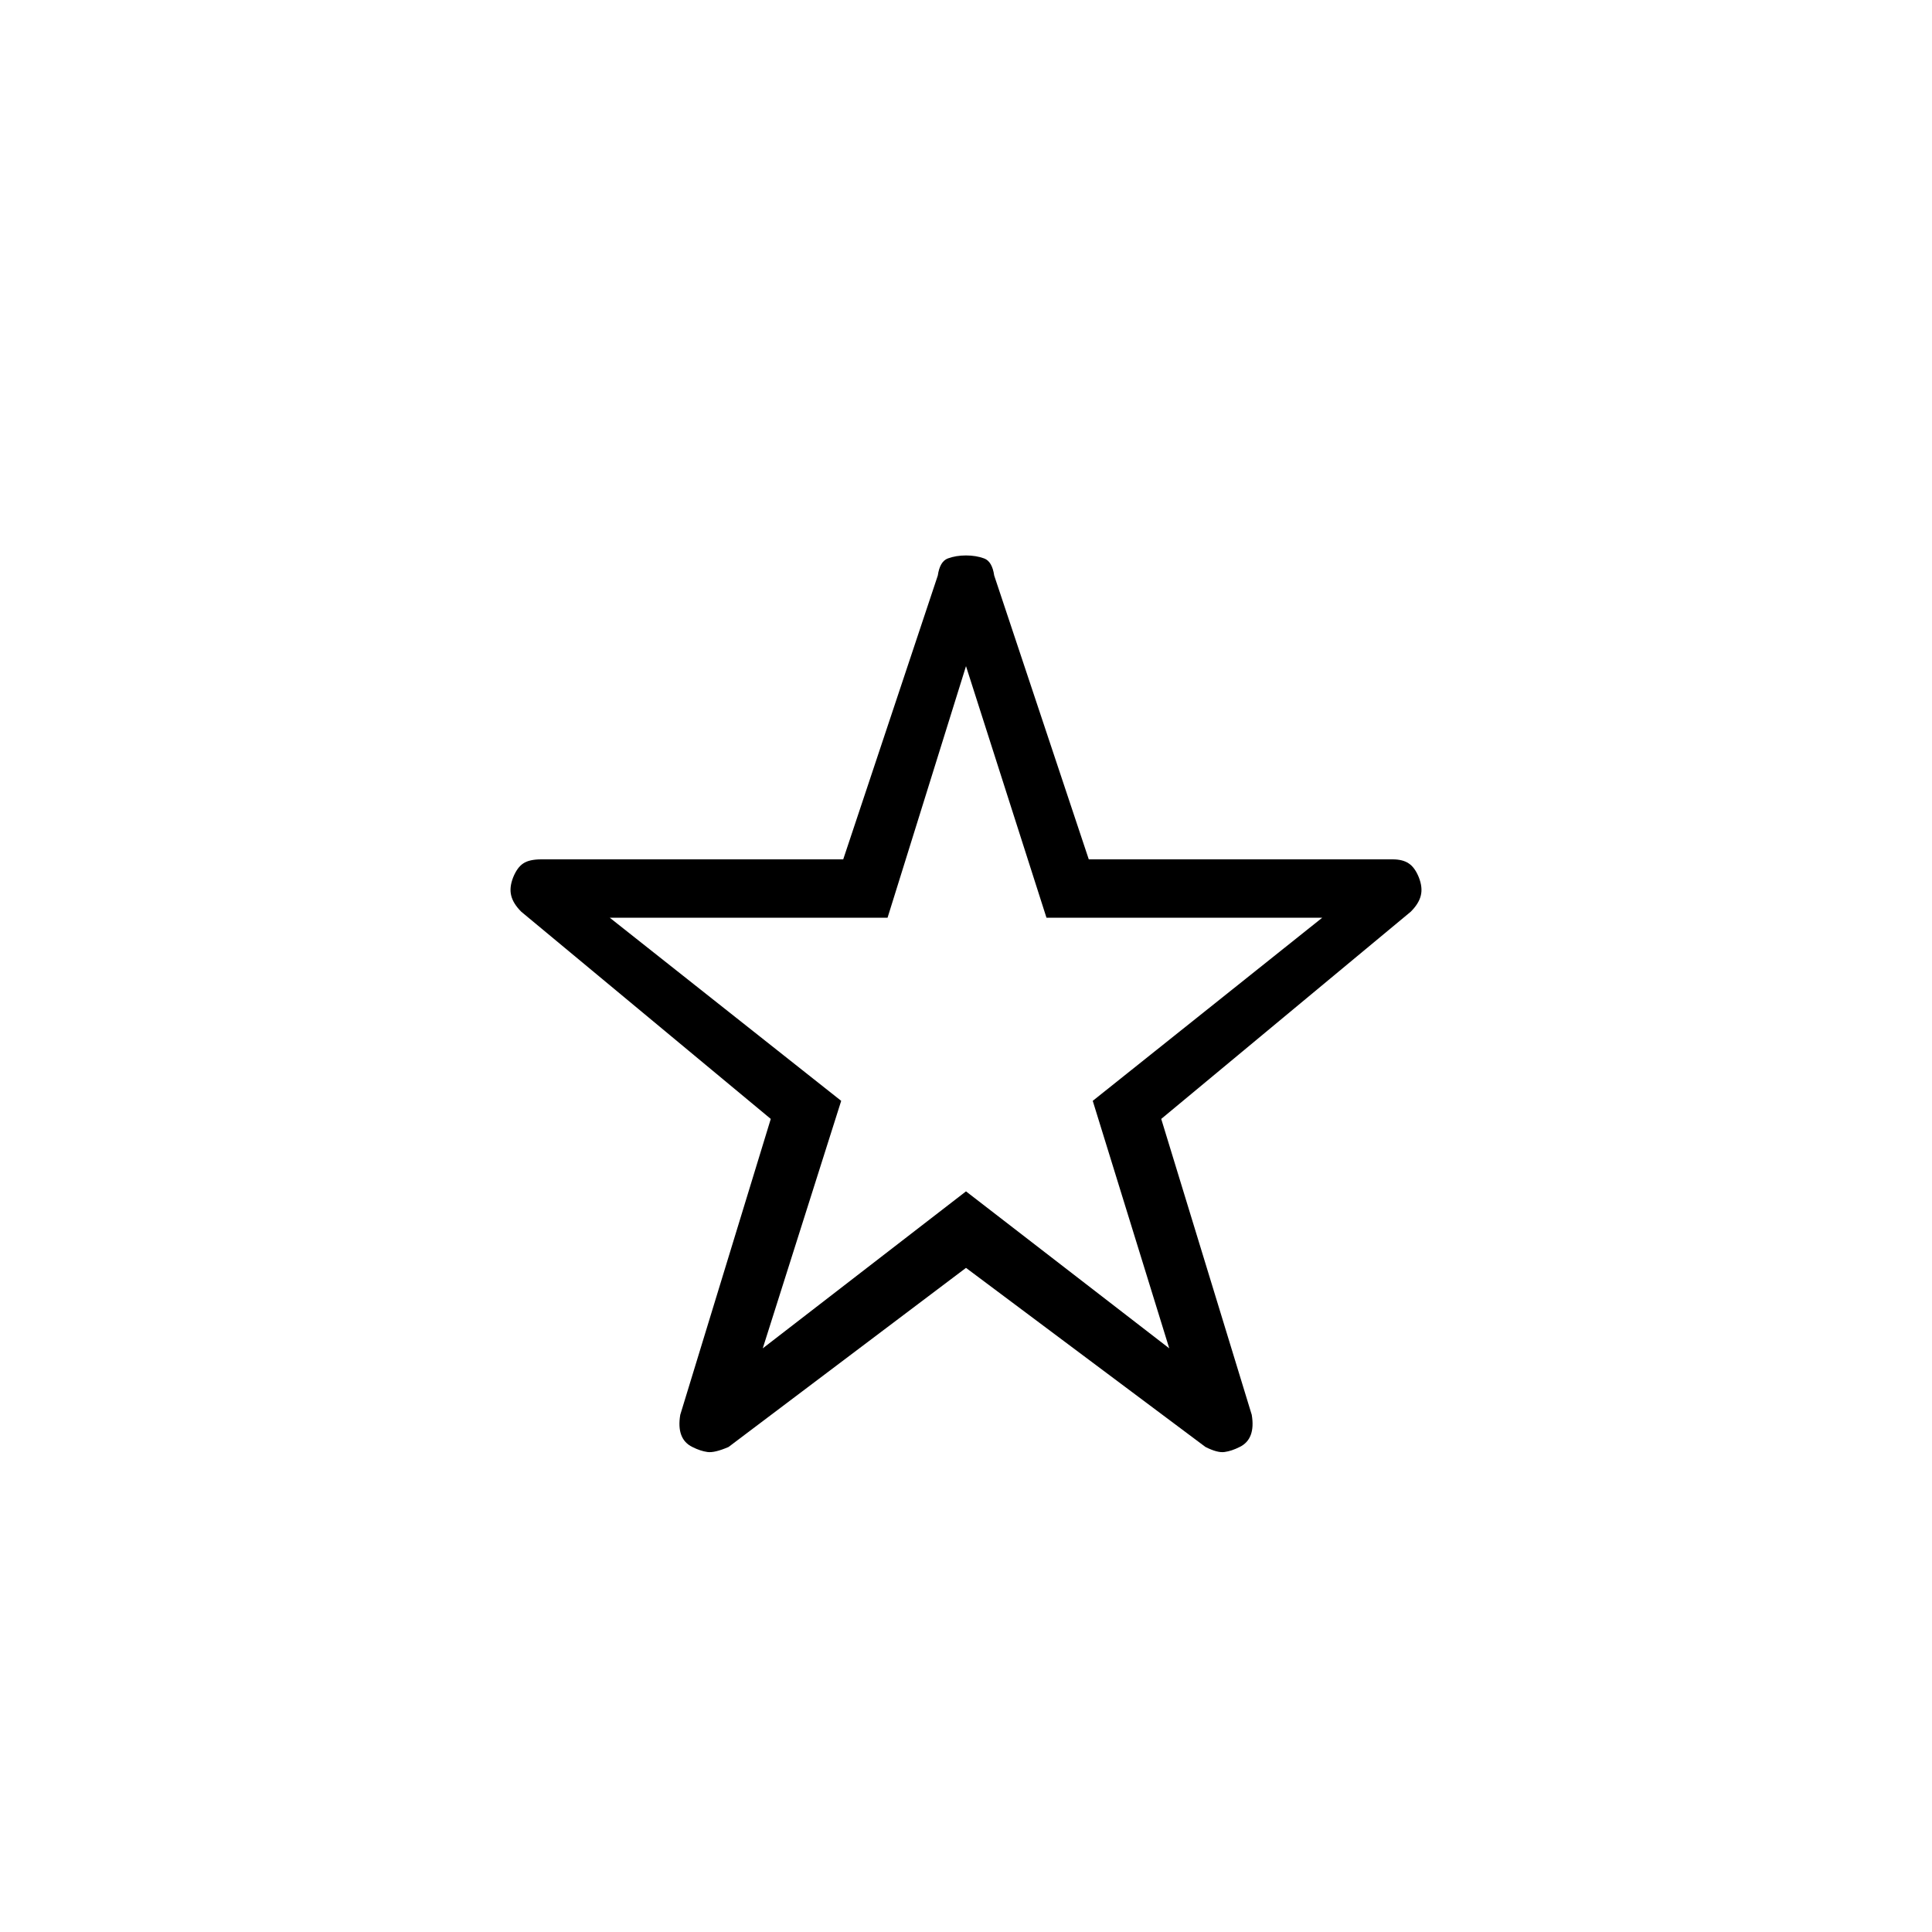 <svg xmlns="http://www.w3.org/2000/svg" height="20" width="20"><path d="M7.896 13.958 10 12.333l2.104 1.625-.792-2.562L13.688 9.5h-2.855L10 6.896 9.188 9.5H6.312l2.396 1.896ZM10 13.125l-2.458 1.854q-.146.063-.219.052-.073-.01-.156-.052-.084-.041-.115-.125-.031-.083-.01-.208l.937-3.063-2.583-2.145q-.084-.084-.104-.167-.021-.083.02-.188.042-.104.105-.145.062-.042.187-.042h3.125l.979-2.938q.021-.146.104-.177.084-.031.188-.031t.188.031q.083.031.104.177l.979 2.938h3.146q.104 0 .166.042.063.041.105.145.041.105.02.188-.02.083-.104.167l-2.583 2.145.937 3.063q.021.125-.01.208-.031.084-.115.125-.083.042-.156.052-.073.011-.198-.052Zm0-2.708Z"/></svg>